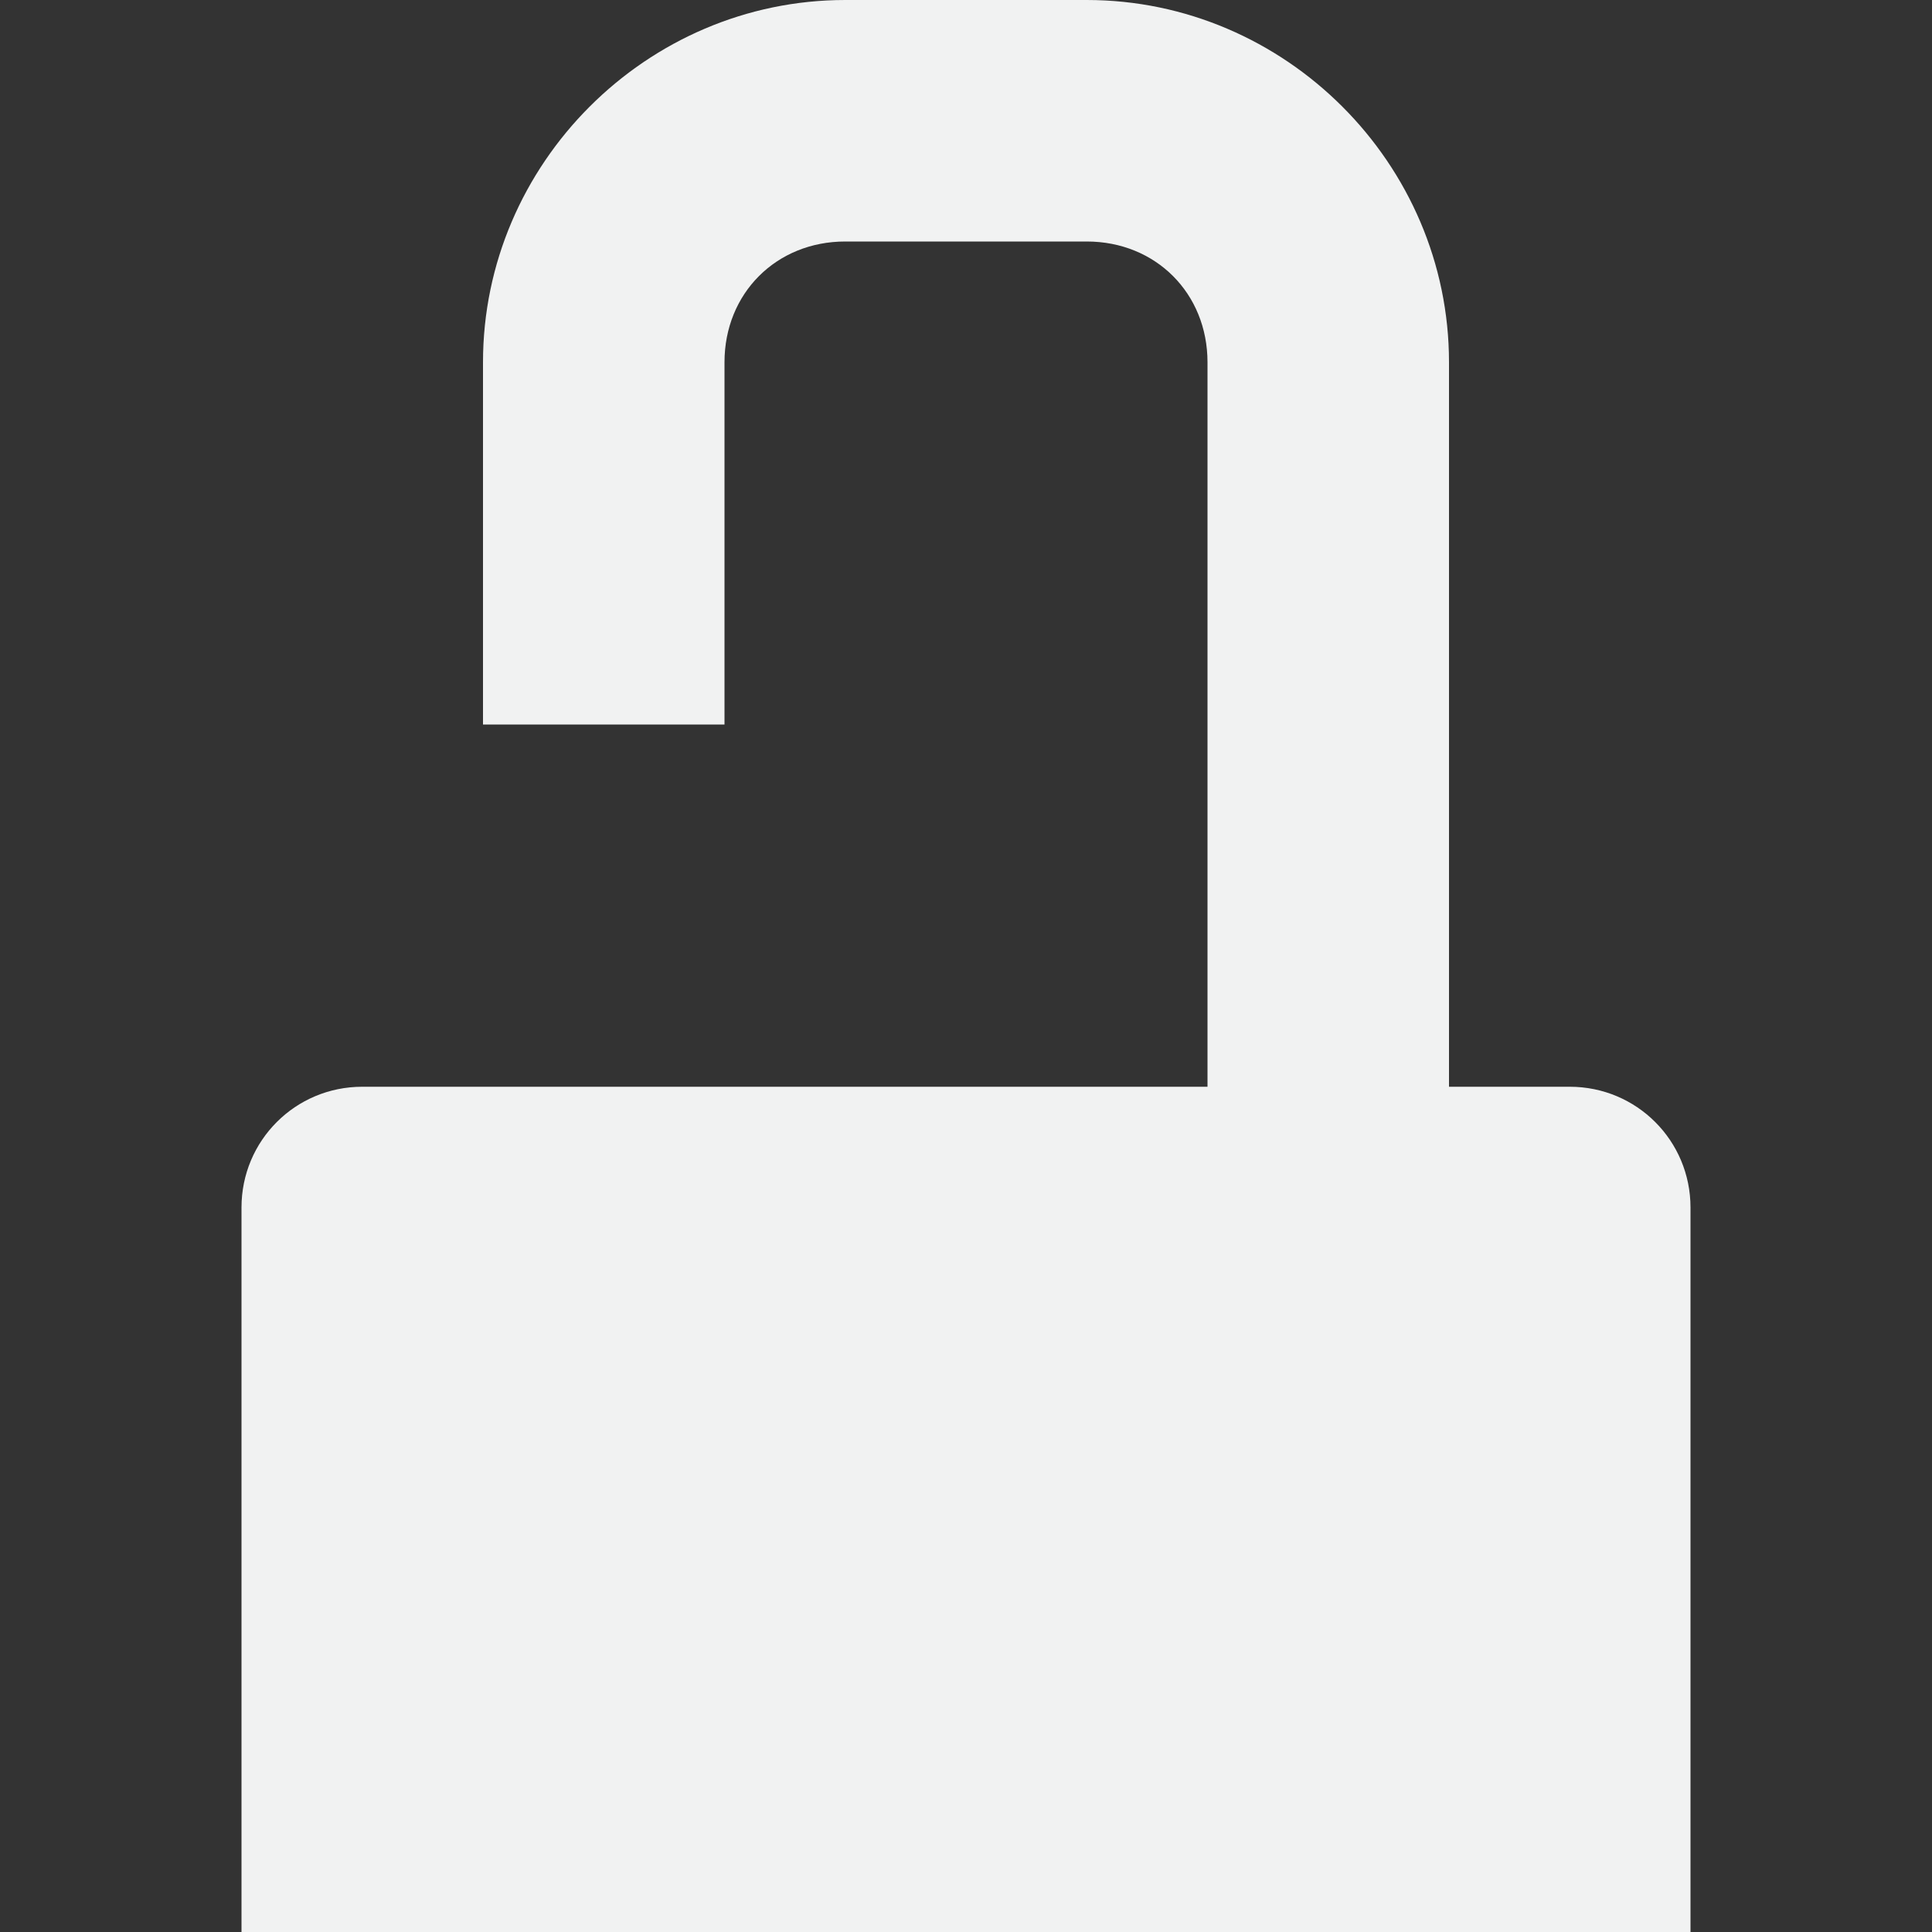 <?xml version="1.0" encoding="UTF-8" standalone="no"?>
<svg
   xmlns:dc="http://purl.org/dc/elements/1.1/"
   xmlns:cc="http://creativecommons.org/ns#"
   xmlns:rdf="http://www.w3.org/1999/02/22-rdf-syntax-ns#"
   xmlns:svg="http://www.w3.org/2000/svg"
   xmlns="http://www.w3.org/2000/svg"
   width="16"
   version="1.1"
   id="svg7384"
   height="16">
  <rect width="100%" height="100%" fill="#333333" stroke="none"/>
  <title
     id="title9167">Gnome Symbolic Icon Theme</title>
  <defs
     id="defs7386" />
  <g
     transform="translate(-201,-237)"
     style="display:inline"
     id="layer9">
    <path
       style="color:#f1f2f2;display:inline;overflow:visible;visibility:visible;fill:#f1f2f2;fill-opacity:1;fill-rule:nonzero;stroke:none;stroke-width:2;marker:none"
       id="rect4063-6"
       d="m 208,237 c -1.645,0 -3,1.355 -3,3 v 3 h 2 v -3 c 0,-0.571 0.429,-1 1,-1 h 2 c 0.571,0 1,0.429 1,1 v 6 h -7 c -0.554,0 -1,0.446 -1,1 V 247.531 253 h 12 V 247.531 247 c 0,-0.554 -0.446,-1 -1,-1 h -1 v -6 c 0,-1.645 -1.355,-3 -3,-3 z" />
  </g>
  <g
     transform="translate(-201,-237)"
     style="display:inline"
     id="layer10" />
  <g
     transform="translate(-201,-237)"
     id="layer11" />
  <g
     transform="translate(-201,-237)"
     style="display:inline"
     id="layer13" />
  <g
     transform="translate(-201,-237)"
     id="layer14" />
  <g
     transform="translate(-201,-237)"
     style="display:inline"
     id="layer15" />
  <g
     transform="translate(-201,-237)"
     style="display:inline"
     id="g71291" />
  <g
     transform="translate(-201,-237)"
     style="display:inline"
     id="g4953" />
  <g
     transform="translate(-201,-237)"
     style="display:inline"
     id="layer12" />
</svg>
